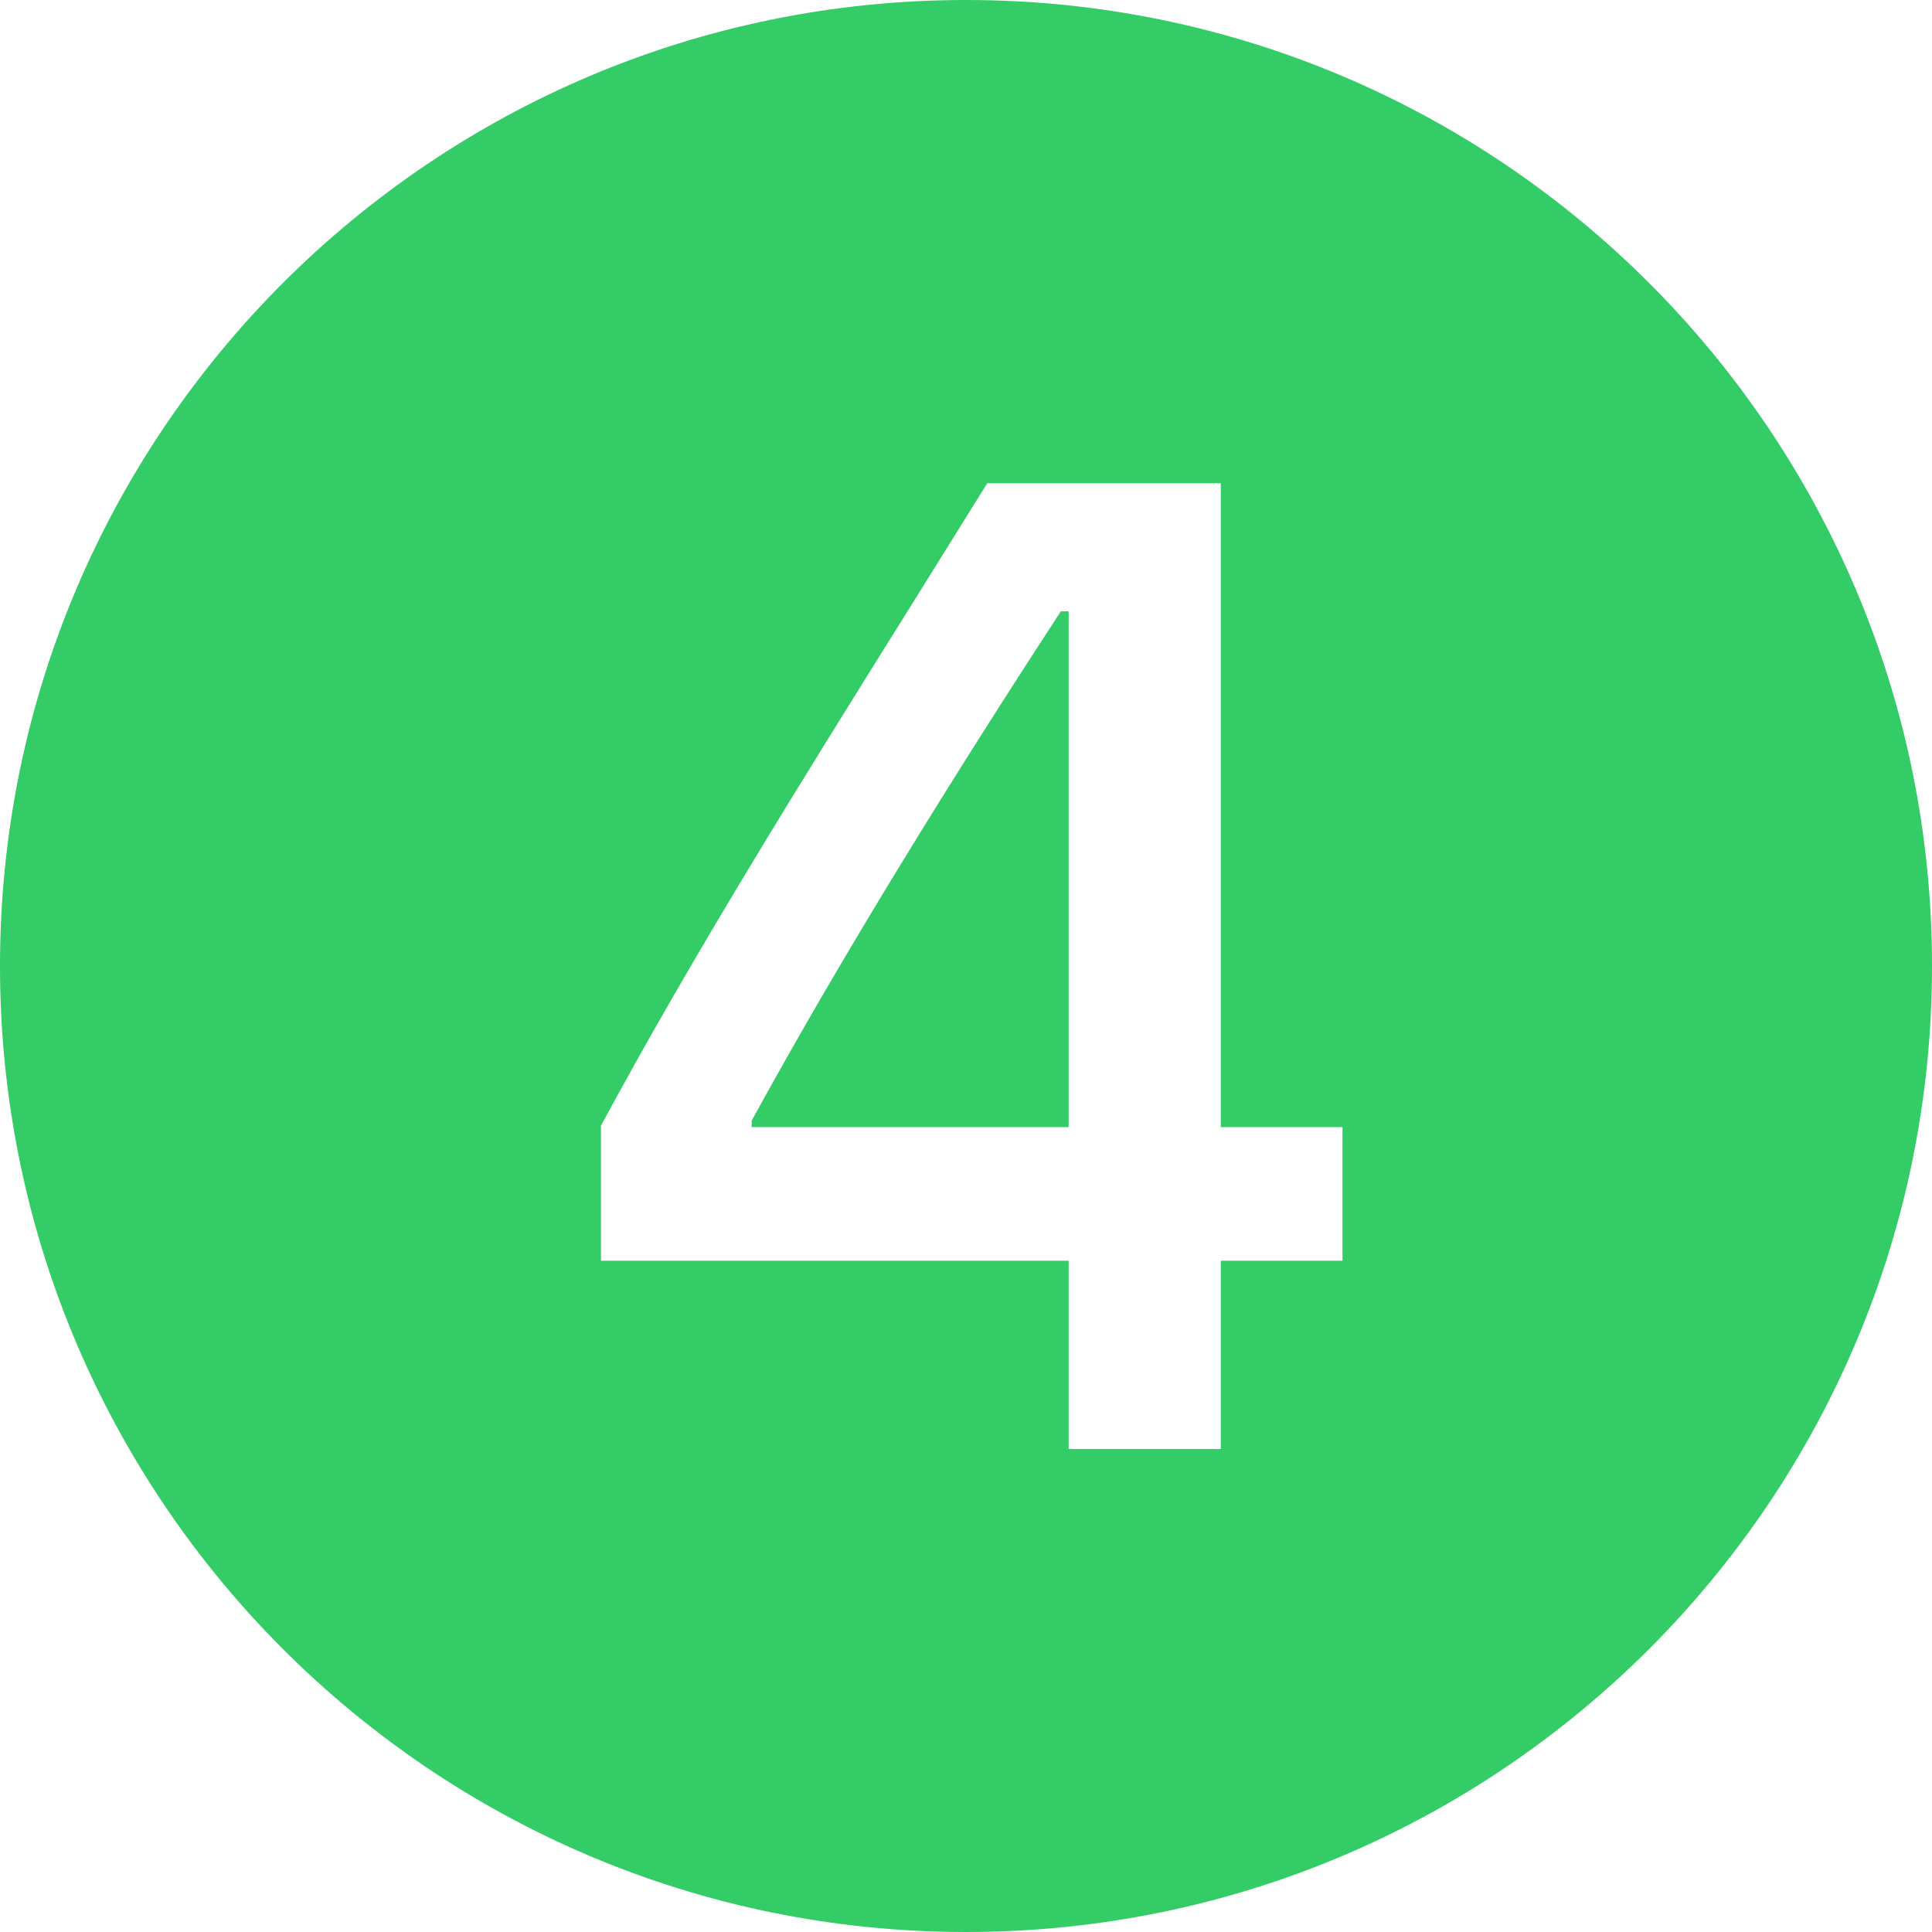 <?xml version="1.0" encoding="utf-8"?>
<!-- Generator: Adobe Illustrator 16.0.0, SVG Export Plug-In . SVG Version: 6.00 Build 0)  -->
<!DOCTYPE svg PUBLIC "-//W3C//DTD SVG 1.1//EN" "http://www.w3.org/Graphics/SVG/1.1/DTD/svg11.dtd">
<svg version="1.1" id="Layer_1" xmlns="http://www.w3.org/2000/svg" xmlns:xlink="http://www.w3.org/1999/xlink" x="0px" y="0px"
	 width="16px" height="16px" viewBox="0 0 16 16" enable-background="new 0 0 16 16" xml:space="preserve">
<path fill="#33CC66" d="M16,8c0,4.418-3.582,8-8,8c-4.418,0-8-3.582-8-8c0-4.418,3.582-8,8-8C12.418,0,16,3.582,16,8 M7.519,5.057
	C6.633,6.475,5.747,7.895,4.977,9.322v1.119H8.85V12h1.26v-1.559h1.008V9.334h-1.008V4.002H8.176L7.519,5.057z M6.225,9.281v0.053
	H8.85V5.063H8.785C7.918,6.393,6.998,7.869,6.225,9.281"/>
</svg>

